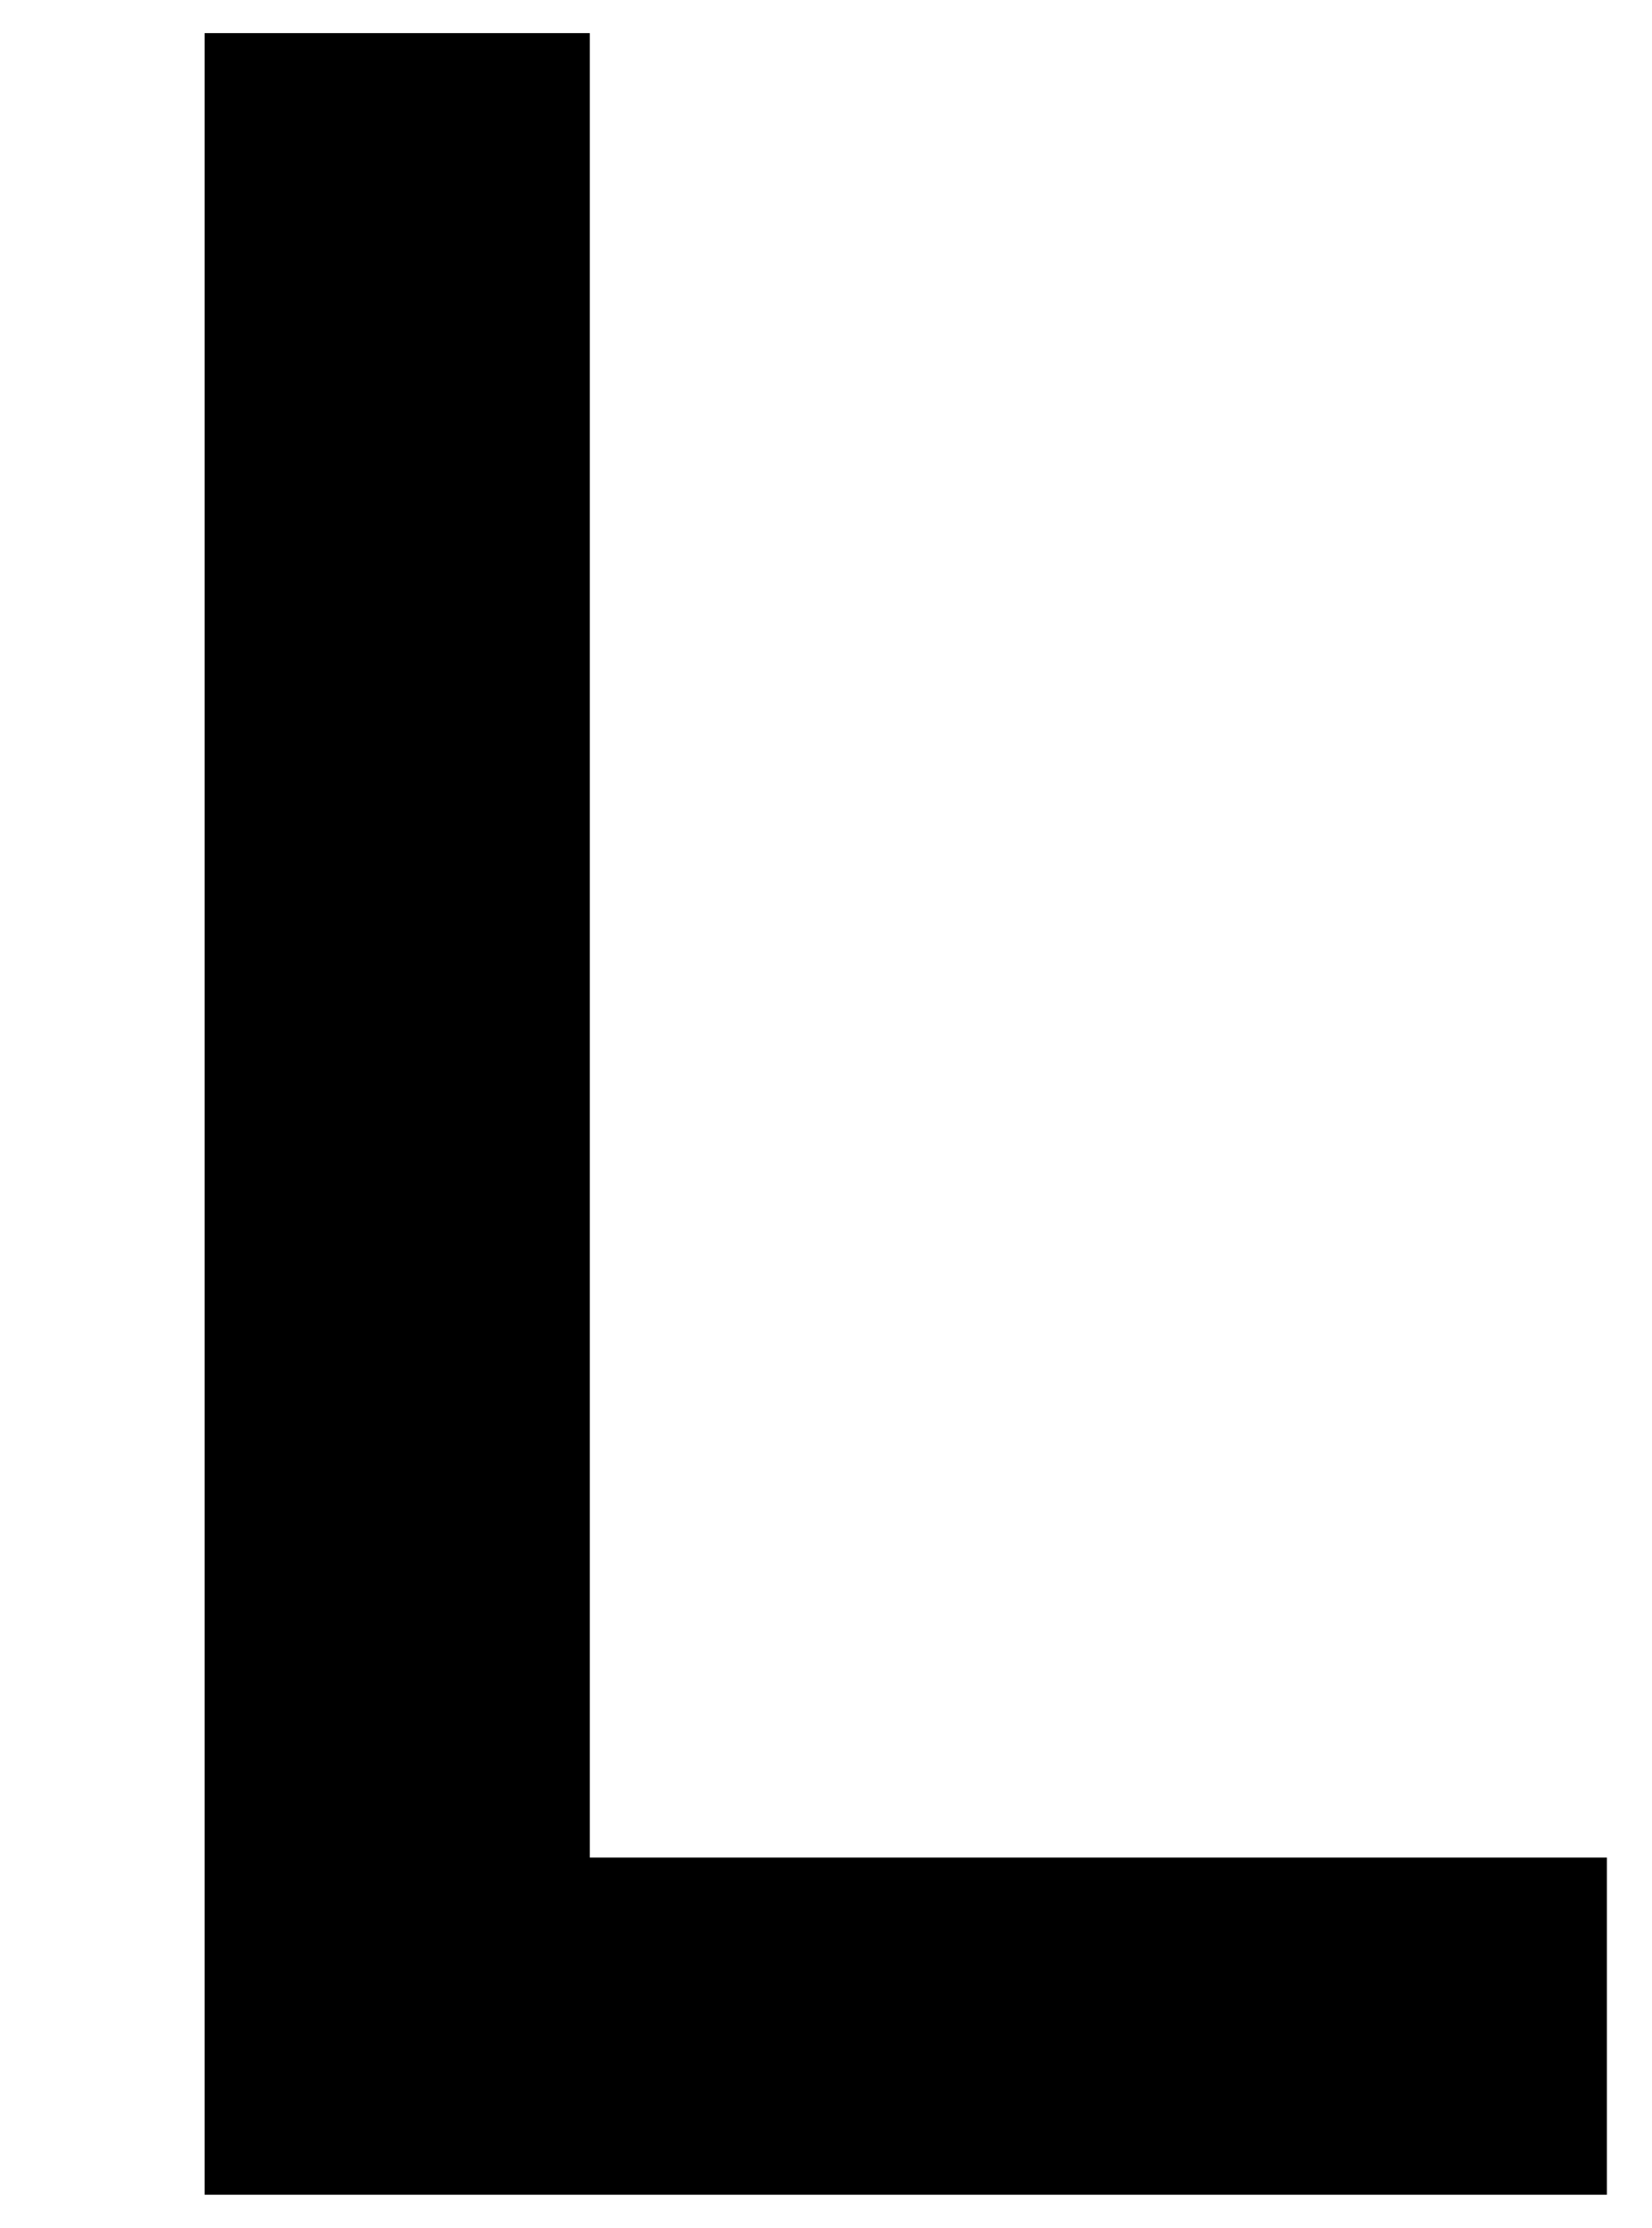 <?xml version="1.0" encoding="UTF-8"?>
<svg xmlns="http://www.w3.org/2000/svg" width="549" height="740" version="1.1" viewBox="0 0 549 740" preserveAspectRatio="none">
  <!-- Generator: Adobe Illustrator 28.7.1, SVG Export Plug-In . SVG Version: 1.2.0 Build 142)  -->
  <g>
    <g id="Layer_2">
      <polygon points="68 11 68 729 534 729 534 617 196 617 196 11 68 11"/>
    </g>
  </g>
</svg>